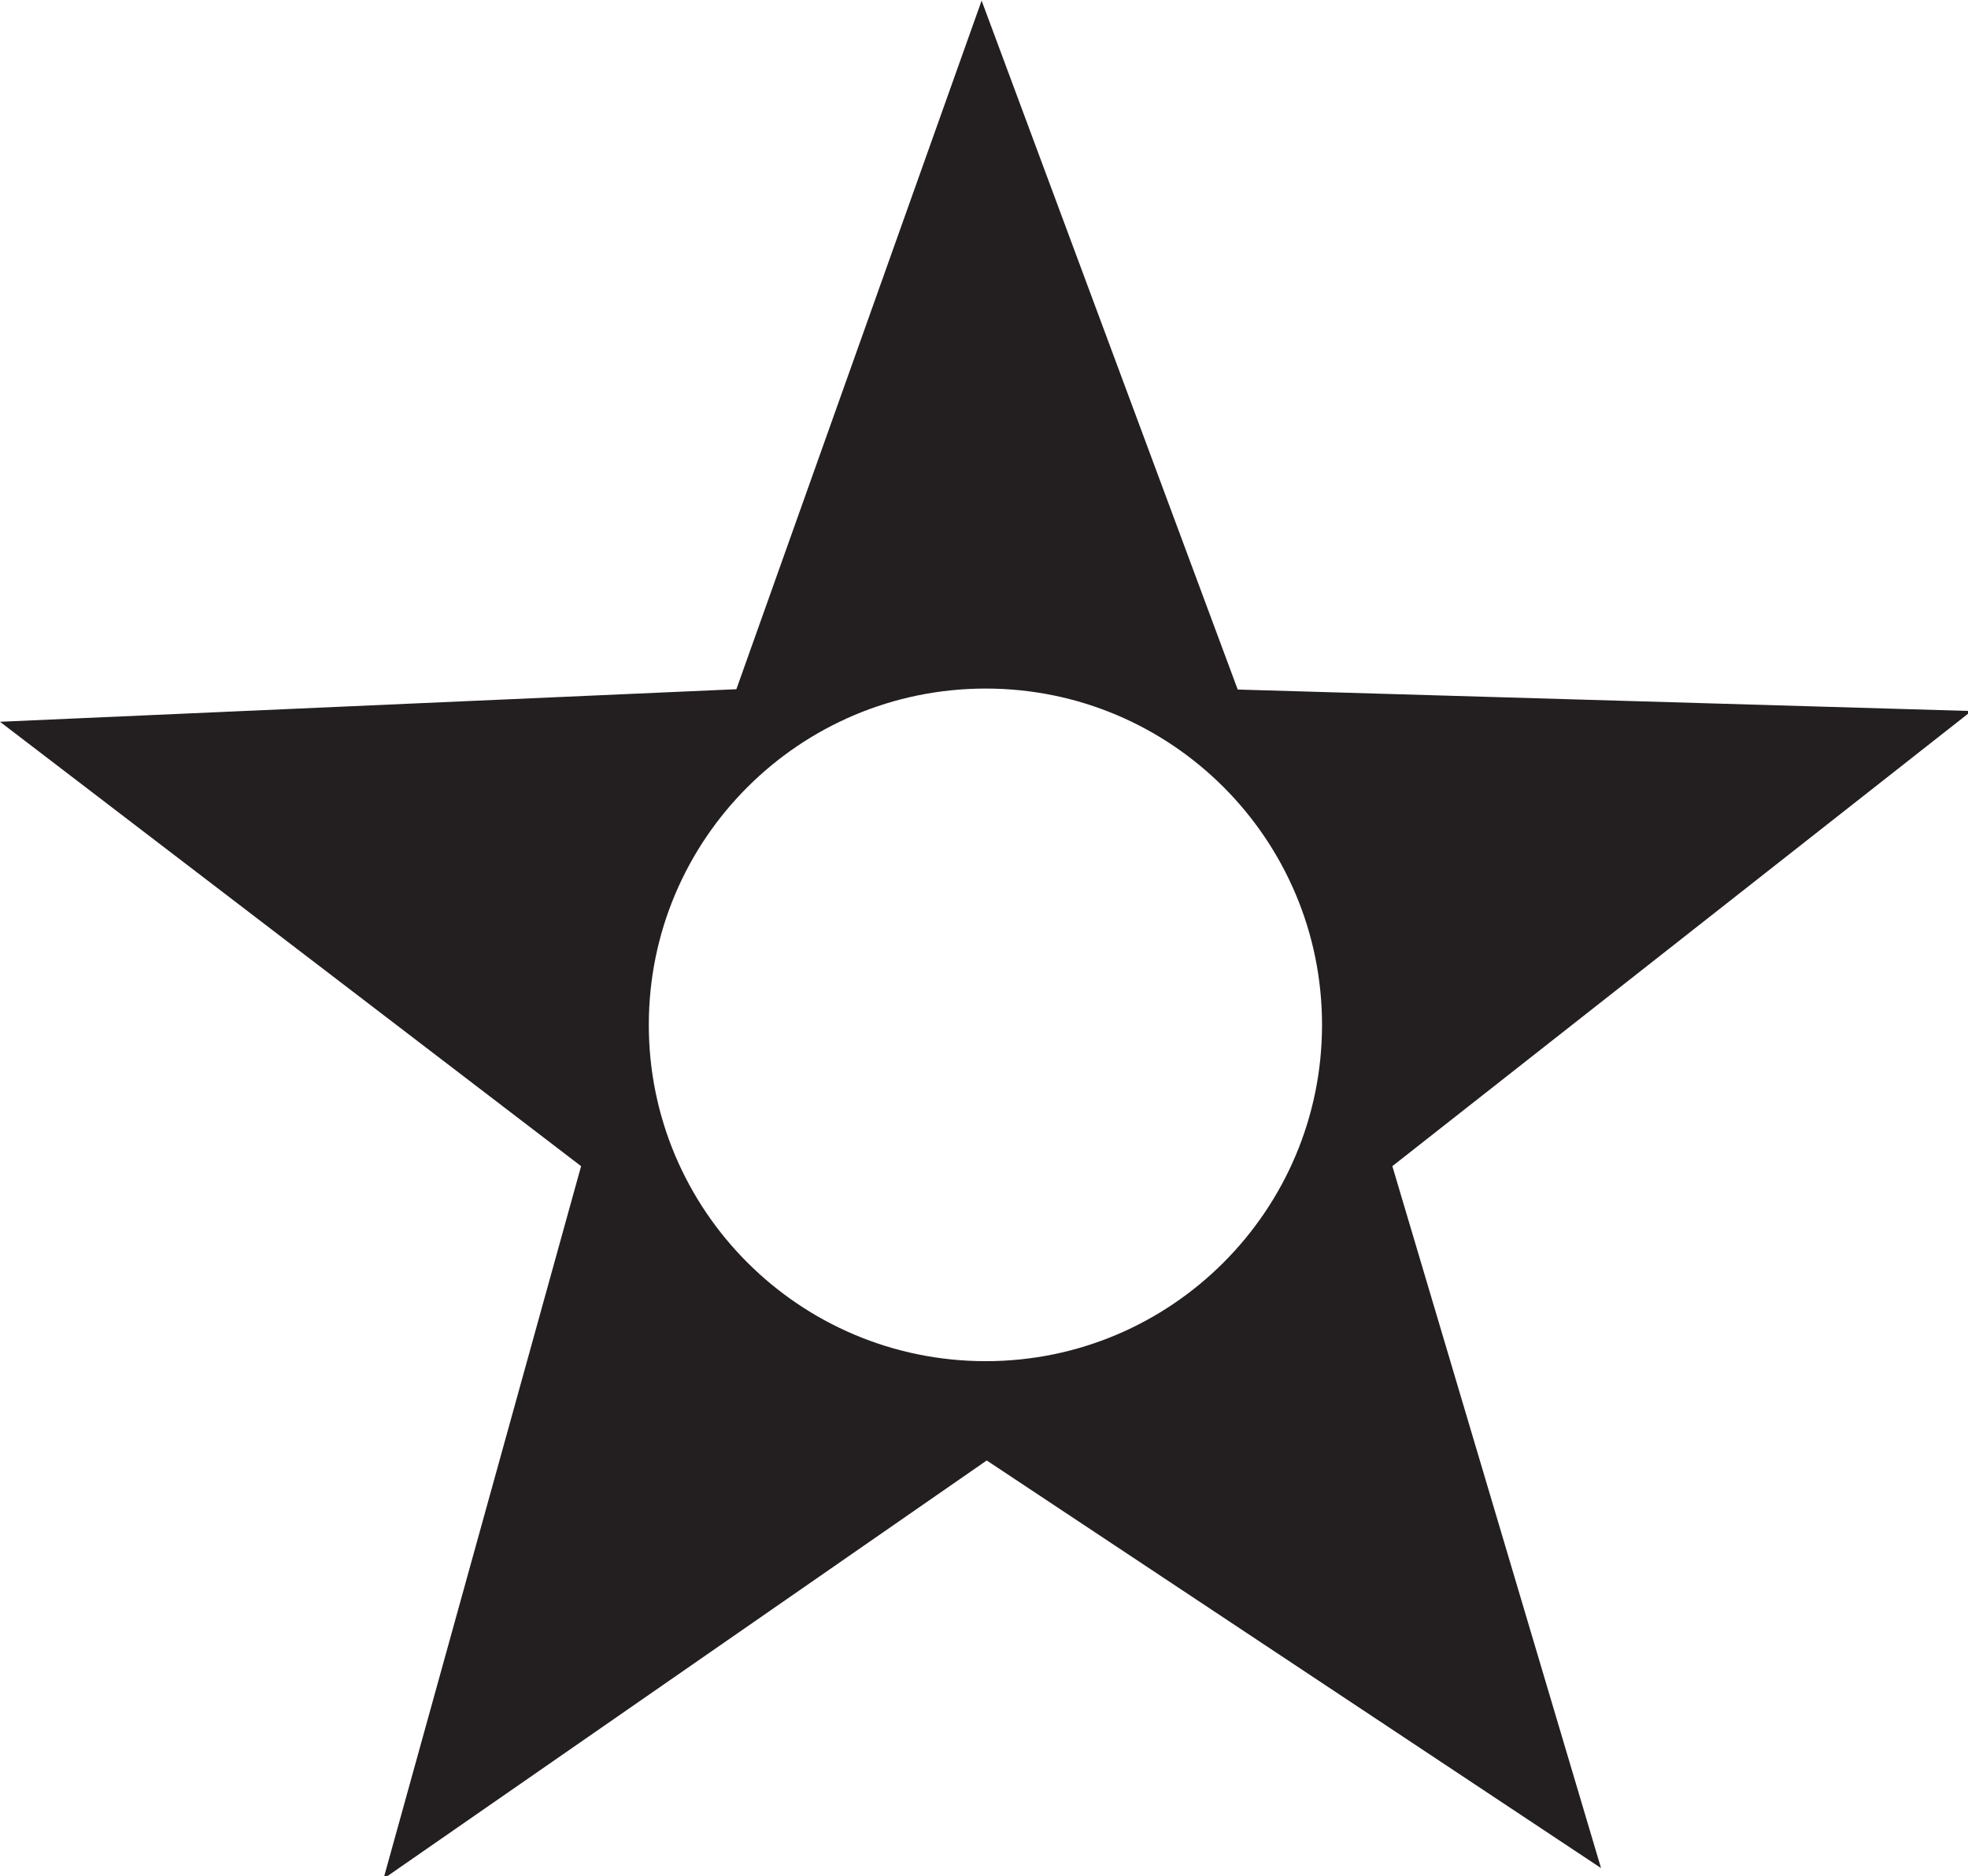 <svg width="1.602mm" height="1.527mm" version="1.1" viewBox="-.8 -.83 1.602 1.527" xmlns="http://www.w3.org/2000/svg">
 <path transform="matrix(.265 0 0 .265 -.8 -.83)" d="m3.016 0-0.754 2.117-2.262 0.1 1.785 1.365-0.607 2.189 1.853-1.285 1.887 1.252-0.641-2.156 1.779-1.398-2.254-0.066-0.787-2.117zm0.012 2.115c0.571 0 1.033 0.463 1.033 1.033s-0.463 1.033-1.033 1.033c-0.572 0-1.035-0.463-1.035-1.033s0.463-1.033 1.035-1.033z" style="fill:#231f20;stroke-width:3.78"/>
</svg>
